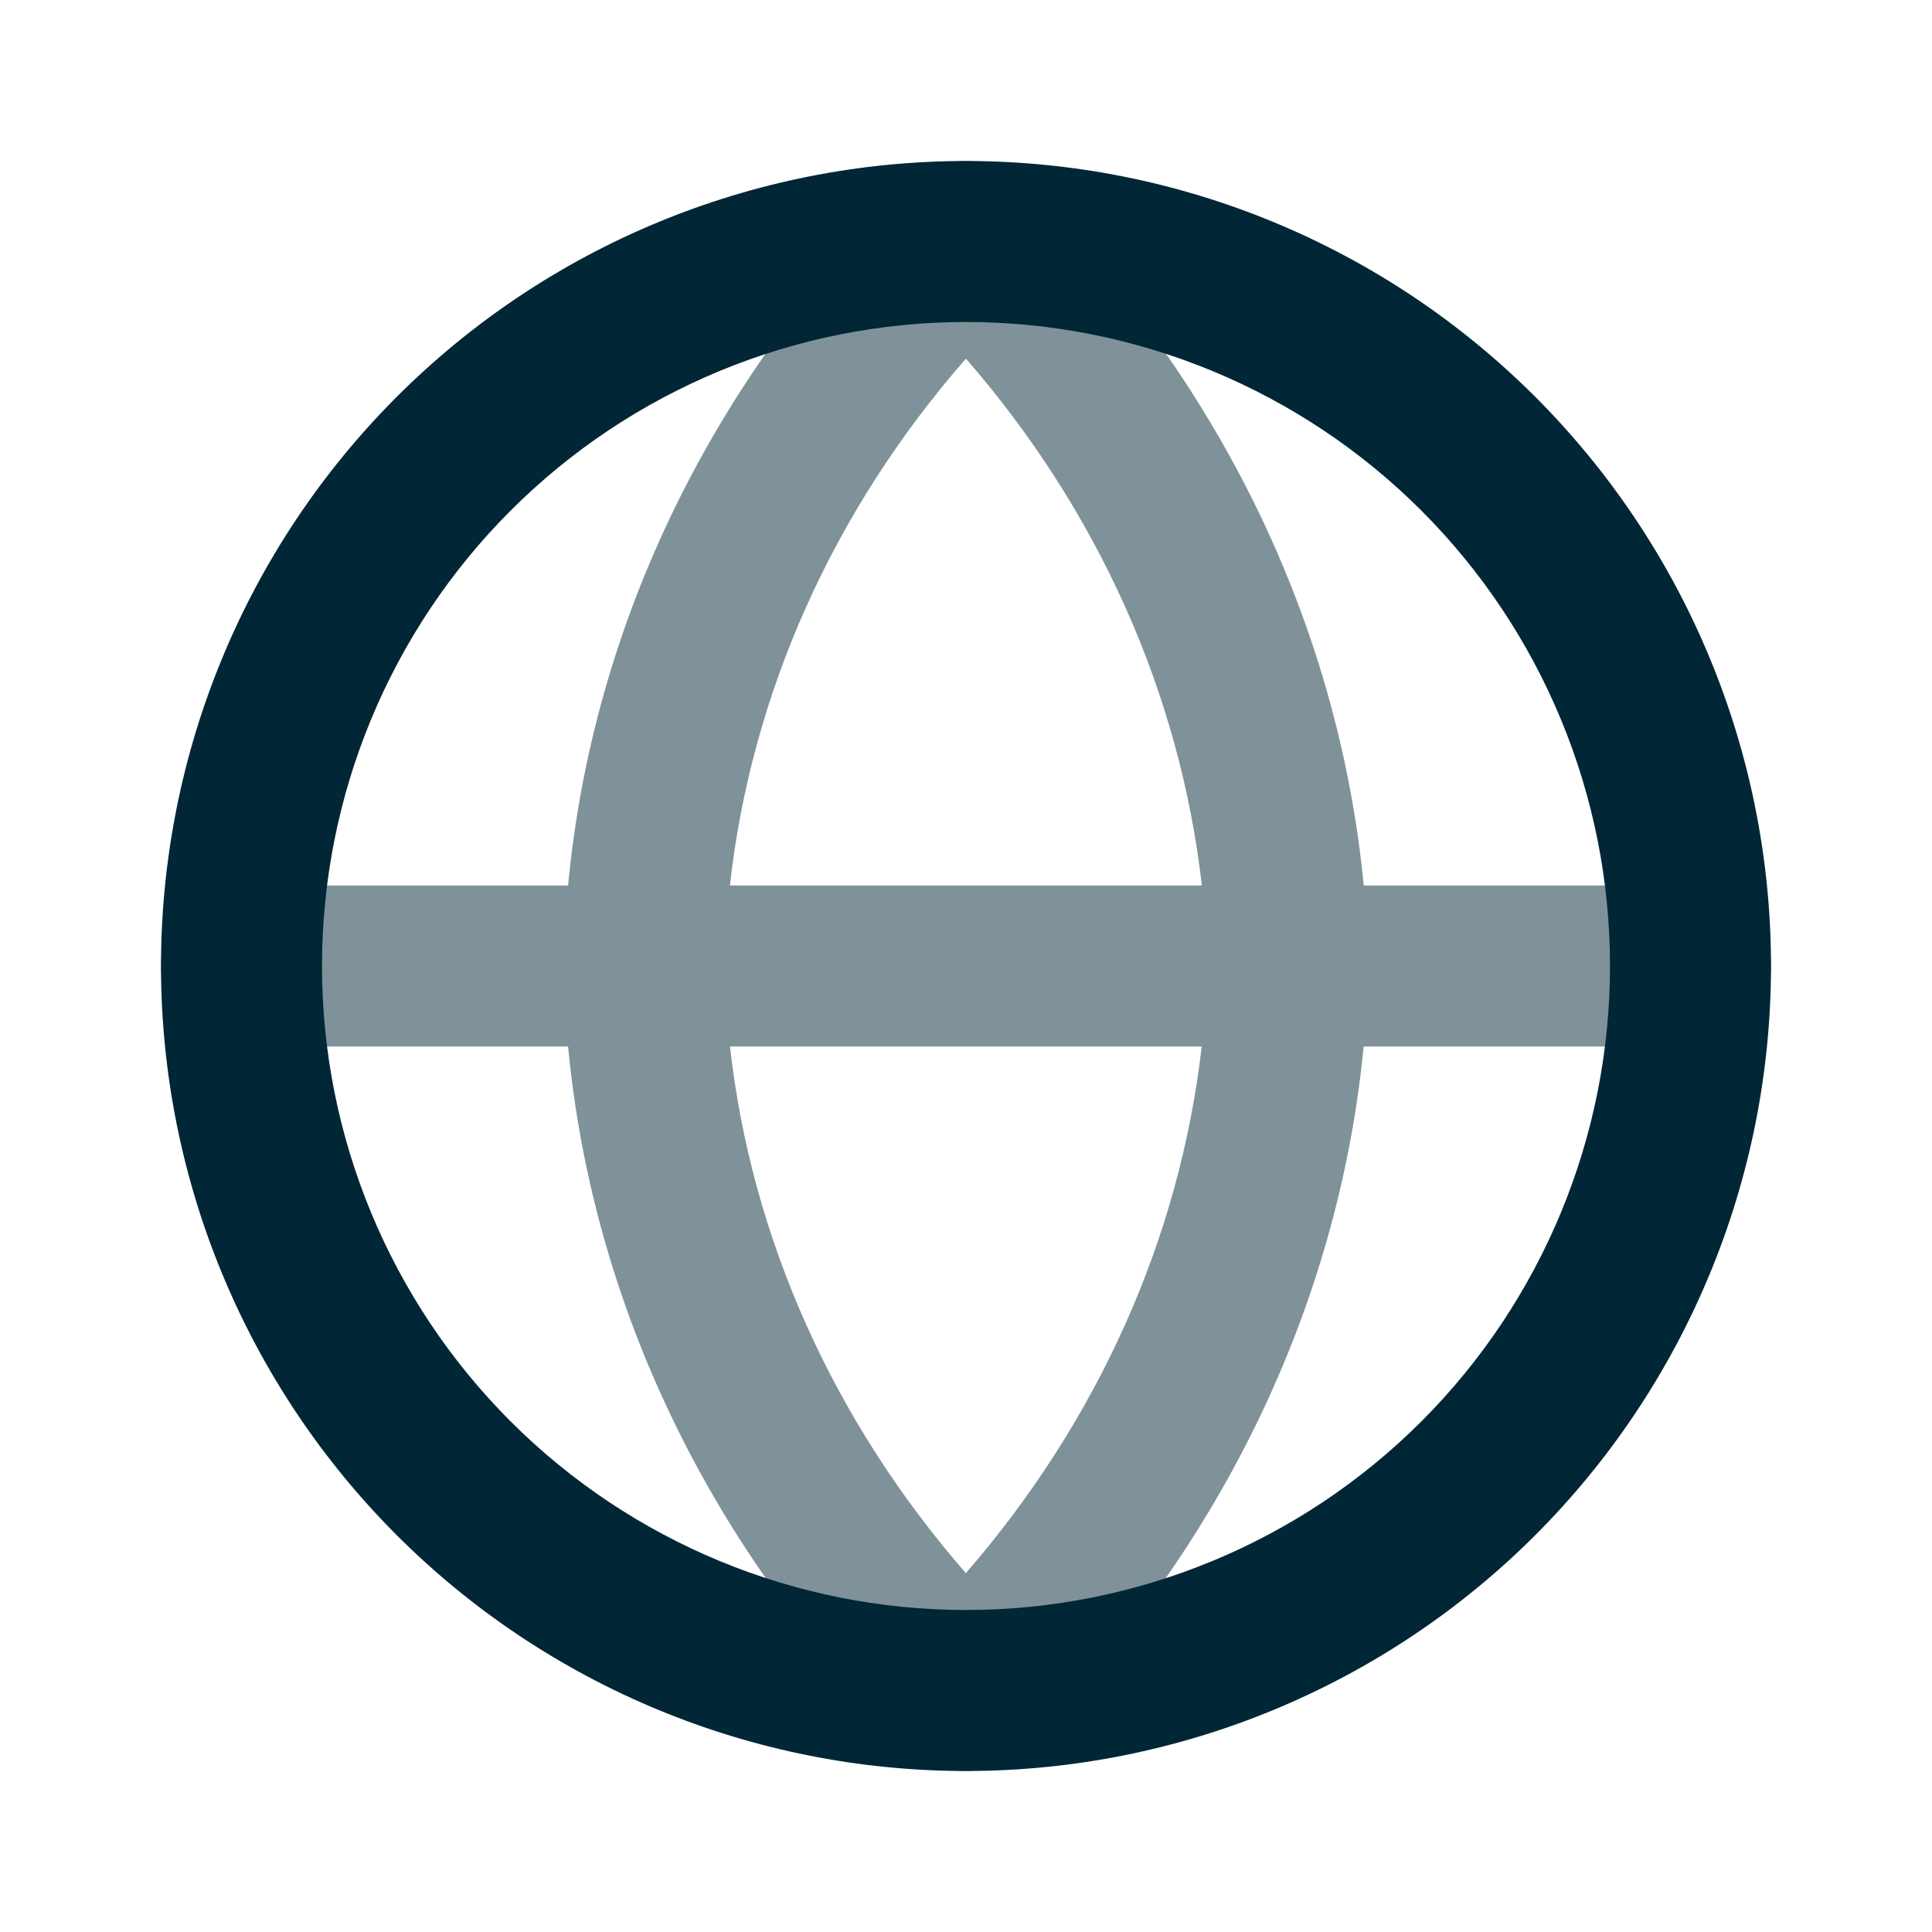 <svg width="24" height="24" viewBox="0 0 24 24" fill="none" xmlns="http://www.w3.org/2000/svg">
<path opacity="0.5" fill-rule="evenodd" clip-rule="evenodd" d="M11.999 2C11.737 2 11.486 2.102 11.299 2.285C8.857 4.677 7.364 7.746 7.057 11H3C2.448 11 2 11.448 2 12C2 12.552 2.448 13 3 13H7.057C7.365 16.247 8.857 19.315 11.298 21.713C11.485 21.897 11.737 22 11.999 22C12.262 22 12.515 21.896 12.702 21.712C15.134 19.313 16.624 16.246 16.94 13H21C21.552 13 22 12.552 22 12C22 11.448 21.552 11 21 11H16.941C16.626 7.747 15.135 4.679 12.702 2.287C12.515 2.103 12.263 2 12.001 2H11.999ZM14.93 11C14.659 8.623 13.648 6.35 11.999 4.455C10.342 6.35 9.332 8.623 9.067 11H14.93ZM9.068 13C9.333 15.369 10.342 17.641 11.998 19.542C13.647 17.642 14.657 15.37 14.928 13H9.068Z" fill="#012635"/>
<path fill-rule="evenodd" clip-rule="evenodd" d="M4.929 4.929C6.804 3.054 9.348 2 12 2C14.652 2 17.196 3.054 19.071 4.929C20.946 6.804 22 9.348 22 12C22 14.652 20.946 17.196 19.071 19.071C17.196 20.946 14.652 22 12 22C9.348 22 6.804 20.946 4.929 19.071C3.054 17.196 2 14.652 2 12C2 9.348 3.054 6.804 4.929 4.929ZM12 4C9.878 4 7.843 4.843 6.343 6.343C4.843 7.843 4 9.878 4 12C4 14.122 4.843 16.157 6.343 17.657C7.843 19.157 9.878 20 12 20C14.122 20 16.157 19.157 17.657 17.657C19.157 16.157 20 14.122 20 12C20 9.878 19.157 7.843 17.657 6.343C16.157 4.843 14.122 4 12 4Z" fill="#012635"/>
</svg>
